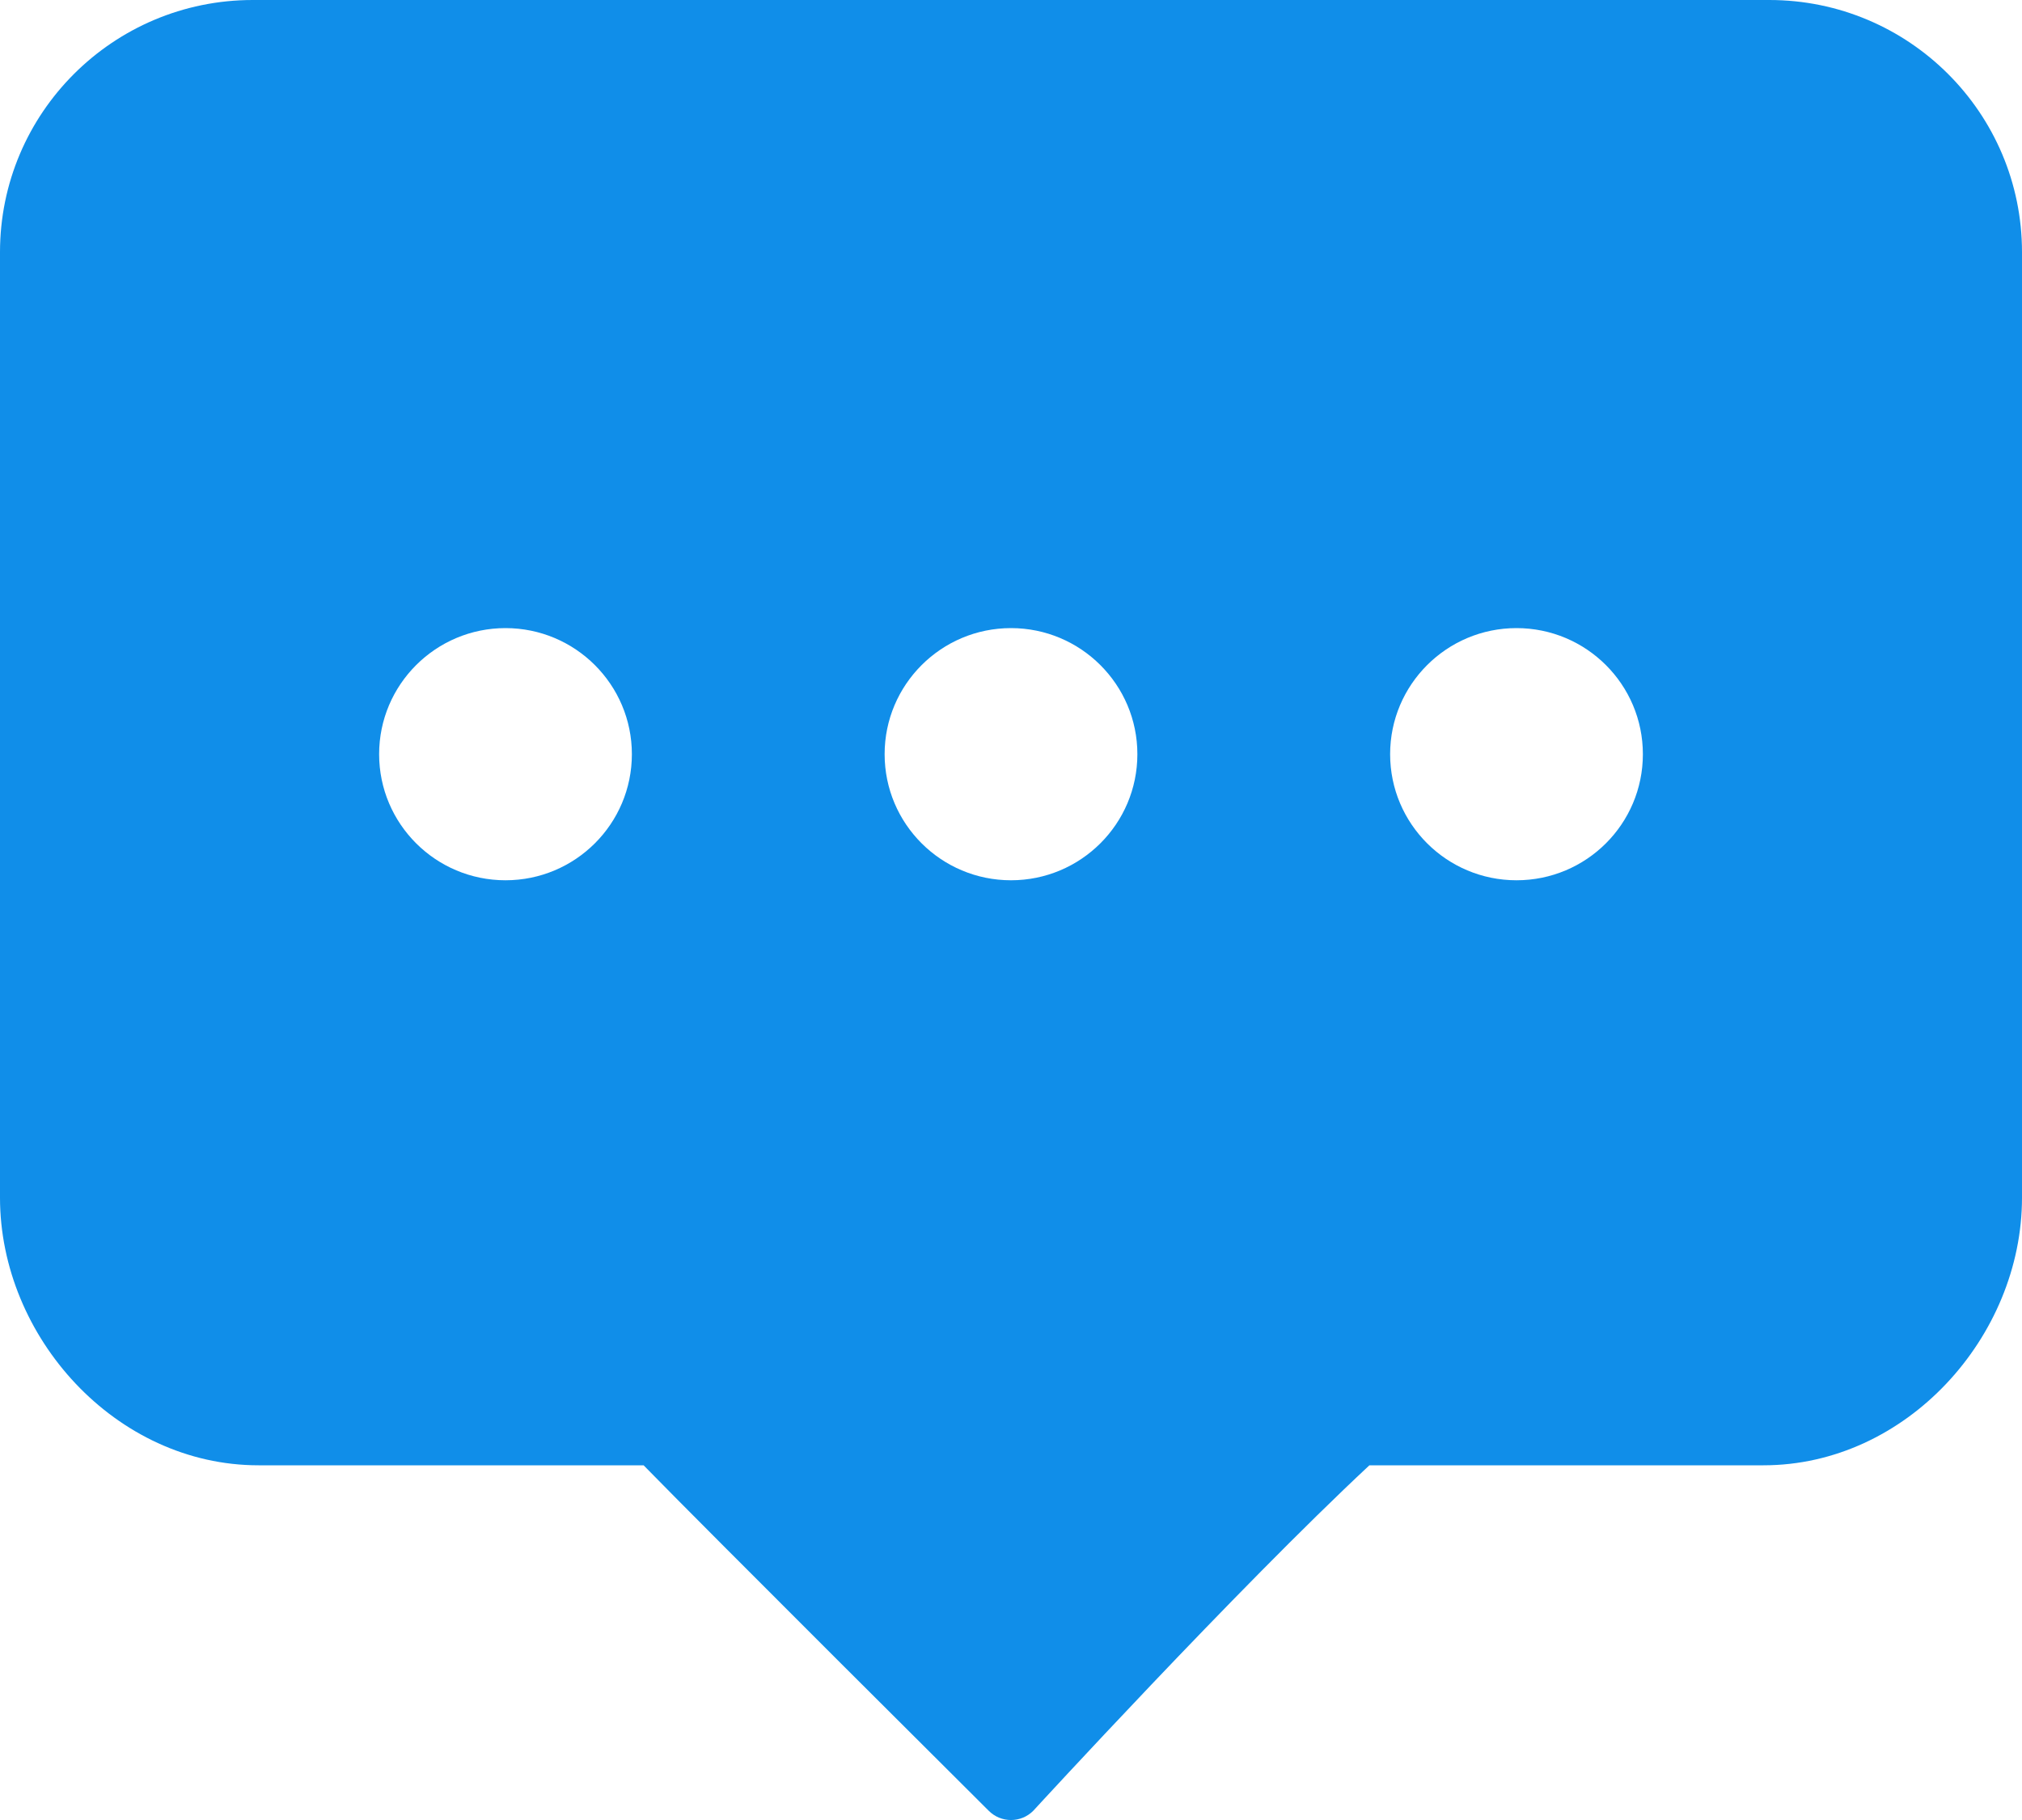 <?xml version="1.0" encoding="UTF-8"?>
<svg viewBox="0 0 20 18" xmlns="http://www.w3.org/2000/svg" xmlns:xlink="http://www.w3.org/1999/xlink">
    <defs></defs>
    <g id="comment" stroke="none" stroke-width="1" fill="none" fill-rule="evenodd">
        <g id="status-comments" transform="translate(-1, -1)" fill-rule="nonzero">
            <rect id="Rectangle-path" fill="#404040" opacity="0" x="0" y="0" width="21" height="21"></rect>
            <path d="M18.443,15.492 L14.545,15.492 C13.233,16.715 11.221,18.908 11.221,18.908 C11.099,19.031 10.901,19.031 10.779,18.908 C10.779,18.908 8.03,16.172 7.366,15.492 L3.557,15.492 C2.145,15.492 1,14.223 1,12.845 L1,3.494 C1,2.117 2.12,1 3.5,1 L18.5,1 C19.881,1 21,2.117 21,3.494 L21,12.845 C21,14.222 19.855,15.492 18.443,15.492 Z M6,7.212 C5.31,7.212 4.75,7.771 4.75,8.459 C4.75,9.148 5.31,9.706 6,9.706 C6.69,9.706 7.25,9.148 7.25,8.459 C7.25,7.771 6.69,7.212 6,7.212 Z M11,7.212 C10.31,7.212 9.75,7.771 9.75,8.459 C9.75,9.148 10.31,9.706 11,9.706 C11.69,9.706 12.25,9.148 12.25,8.459 C12.25,7.771 11.69,7.212 11,7.212 Z M16,7.212 C15.31,7.212 14.75,7.771 14.75,8.459 C14.75,9.148 15.31,9.706 16,9.706 C16.691,9.706 17.25,9.148 17.25,8.459 C17.25,7.771 16.691,7.212 16,7.212 Z" id="Shape" fill="#108EE9"></path>
        </g>
    </g>
</svg>